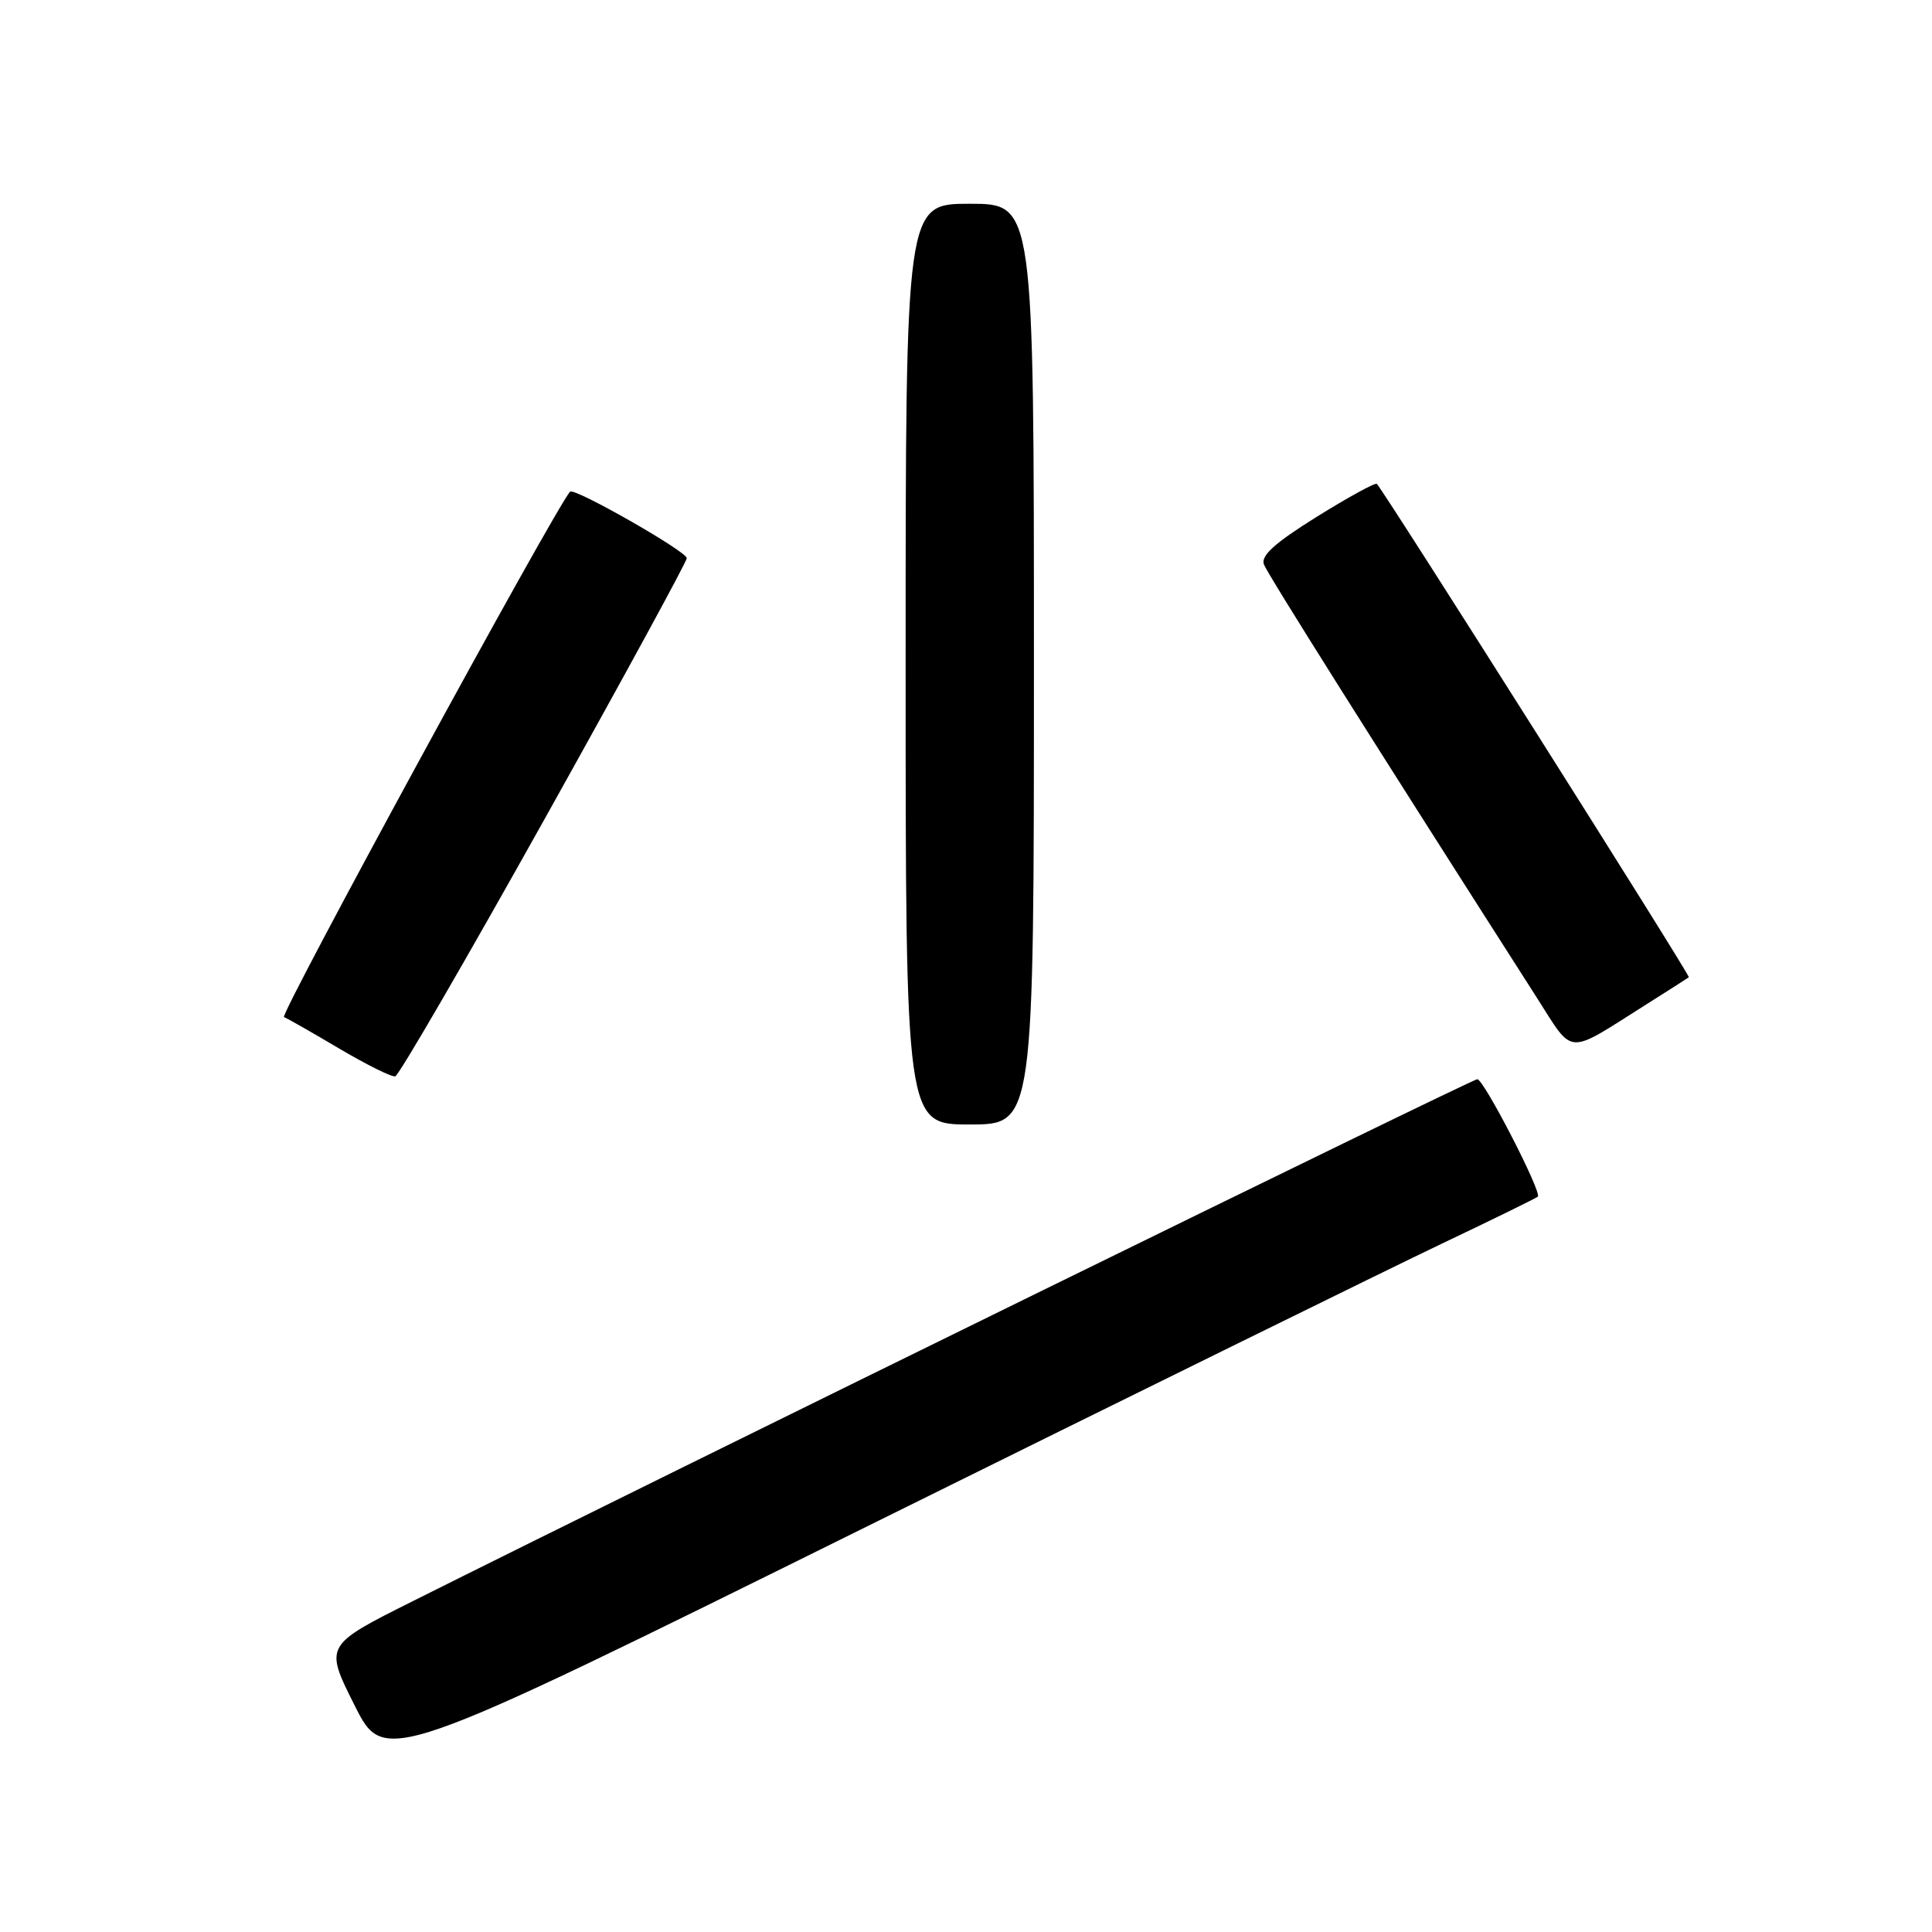 <?xml version="1.0" encoding="UTF-8" standalone="no"?>
<!DOCTYPE svg PUBLIC "-//W3C//DTD SVG 1.1//EN" "http://www.w3.org/Graphics/SVG/1.1/DTD/svg11.dtd" >
<svg xmlns="http://www.w3.org/2000/svg" xmlns:xlink="http://www.w3.org/1999/xlink" version="1.1" viewBox="0 0 256 256">
 <g >
 <path fill="currentColor"
d=" M 190.97 164.83 C 197.83 161.57 203.59 158.74 203.77 158.56 C 204.34 158.00 196.61 143.00 195.75 143.00 C 195.04 143.00 87.98 195.50 54.74 212.14 C 42.99 218.02 42.99 218.02 46.98 225.96 C 50.97 233.90 50.97 233.90 114.74 202.33 C 149.81 184.97 184.11 168.10 190.97 164.83 Z  M 137.00 88.00 C 137.00 27.00 137.00 27.00 128.50 27.00 C 120.00 27.00 120.00 27.00 120.00 88.00 C 120.00 149.00 120.00 149.00 128.50 149.00 C 137.00 149.00 137.00 149.00 137.00 88.00 Z  M 72.12 108.60 C 82.50 90.01 91.00 74.42 91.00 73.96 C 91.00 73.07 76.09 64.57 75.54 65.15 C 73.70 67.08 36.98 134.51 37.63 134.77 C 38.11 134.96 41.42 136.85 45.00 138.97 C 48.58 141.08 51.89 142.73 52.37 142.62 C 52.85 142.51 61.73 127.20 72.12 108.60 Z  M 217.97 133.20 C 221.01 131.28 223.63 129.61 223.78 129.49 C 224.02 129.30 183.49 65.21 182.44 64.12 C 182.24 63.91 178.66 65.88 174.47 68.48 C 168.88 71.97 167.03 73.64 167.48 74.80 C 167.98 76.11 181.76 97.99 203.69 132.28 C 208.58 139.93 207.43 139.86 217.97 133.20 Z "/>
</g>
</svg>